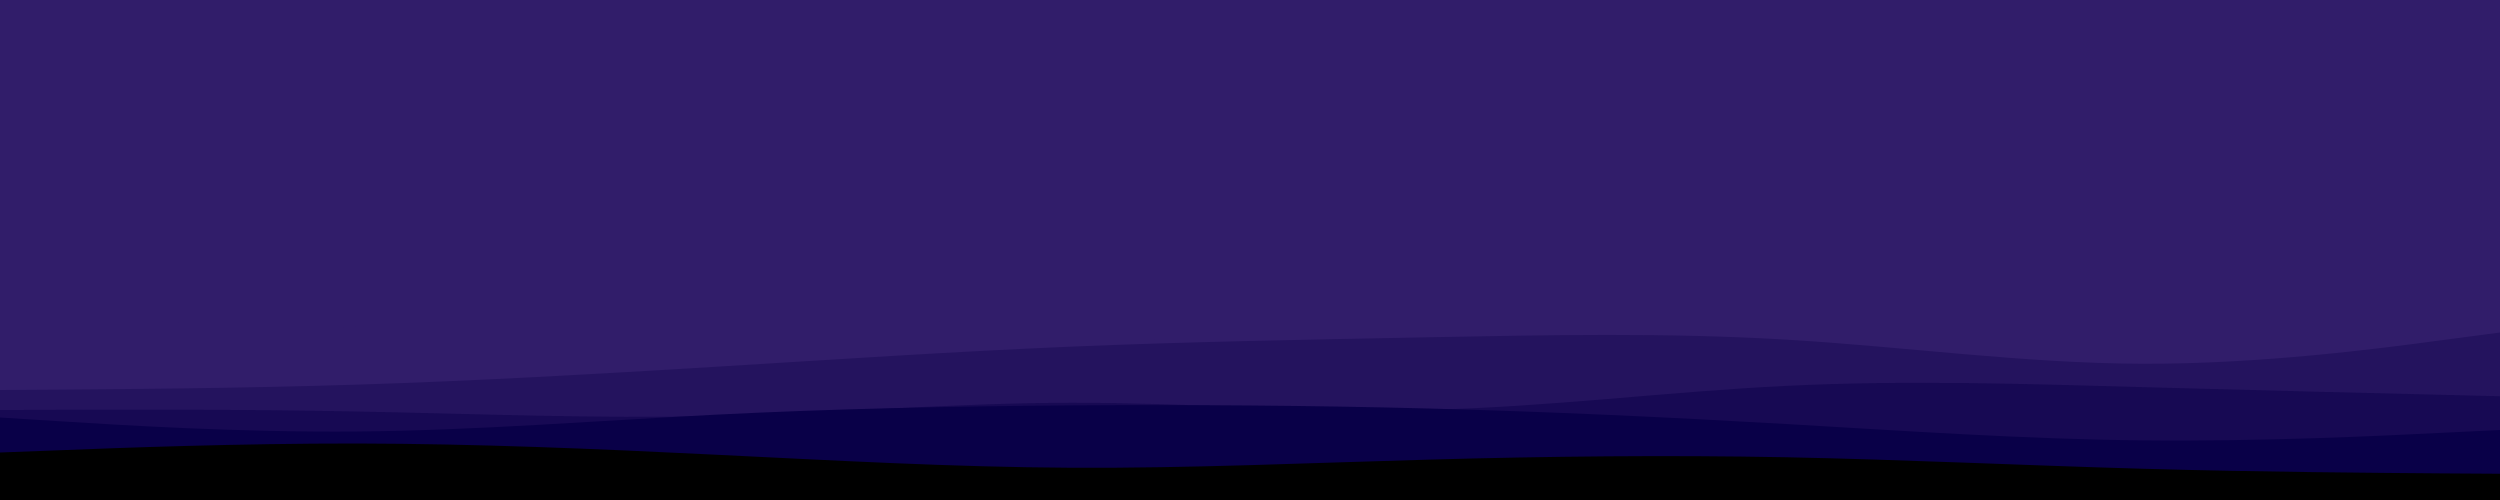 <svg id="visual" viewBox="0 0 2000 400" width="2000" height="400" xmlns="http://www.w3.org/2000/svg" xmlns:xlink="http://www.w3.org/1999/xlink" version="1.1"><rect x="0" y="0" width="2000" height="400" fill="#311d6a"></rect><path d="M0 247L47.7 251.2C95.3 255.3 190.7 263.7 285.8 261.5C381 259.3 476 246.7 571.2 246.5C666.3 246.3 761.7 258.7 857 266.5C952.3 274.3 1047.7 277.7 1143 281.2C1238.3 284.7 1333.7 288.3 1428.8 287C1524 285.7 1619 279.3 1714.2 272.7C1809.3 266 1904.7 259 1952.3 255.5L2000 252L2000 401L1952.3 401C1904.7 401 1809.3 401 1714.2 401C1619 401 1524 401 1428.8 401C1333.7 401 1238.3 401 1143 401C1047.7 401 952.3 401 857 401C761.7 401 666.3 401 571.2 401C476 401 381 401 285.8 401C190.7 401 95.3 401 47.7 401L0 401Z" fill="#311d6a"></path><path d="M0 312L47.7 311.7C95.3 311.3 190.7 310.7 285.8 307.7C381 304.7 476 299.3 571.2 293.5C666.3 287.7 761.7 281.3 857 277.3C952.3 273.3 1047.7 271.7 1143 269.8C1238.3 268 1333.7 266 1428.8 271.7C1524 277.3 1619 290.7 1714.2 291C1809.3 291.3 1904.7 278.7 1952.3 272.3L2000 266L2000 401L1952.3 401C1904.7 401 1809.3 401 1714.2 401C1619 401 1524 401 1428.8 401C1333.7 401 1238.3 401 1143 401C1047.7 401 952.3 401 857 401C761.7 401 666.3 401 571.2 401C476 401 381 401 285.8 401C190.7 401 95.3 401 47.7 401L0 401Z" fill="#24135e"></path><path d="M0 328L47.7 327.8C95.3 327.7 190.7 327.3 285.8 329.2C381 331 476 335 571.2 332.8C666.3 330.7 761.7 322.3 857 322.2C952.3 322 1047.7 330 1143 327.8C1238.3 325.7 1333.7 313.3 1428.8 308.7C1524 304 1619 307 1714.2 309.7C1809.3 312.3 1904.7 314.7 1952.3 315.8L2000 317L2000 401L1952.3 401C1904.7 401 1809.3 401 1714.2 401C1619 401 1524 401 1428.8 401C1333.7 401 1238.3 401 1143 401C1047.7 401 952.3 401 857 401C761.7 401 666.3 401 571.2 401C476 401 381 401 285.8 401C190.7 401 95.3 401 47.7 401L0 401Z" fill="#170953"></path><path d="M0 334L47.7 337C95.3 340 190.7 346 285.8 345.2C381 344.3 476 336.7 571.2 331.8C666.3 327 761.7 325 857 324.3C952.3 323.7 1047.7 324.3 1143 326.8C1238.3 329.3 1333.7 333.7 1428.8 339.2C1524 344.7 1619 351.3 1714.2 352.3C1809.3 353.3 1904.7 348.7 1952.3 346.3L2000 344L2000 401L1952.3 401C1904.7 401 1809.3 401 1714.2 401C1619 401 1524 401 1428.8 401C1333.7 401 1238.3 401 1143 401C1047.7 401 952.3 401 857 401C761.7 401 666.3 401 571.2 401C476 401 381 401 285.8 401C190.7 401 95.3 401 47.7 401L0 401Z" fill="#090048"></path><path d="M0 362L47.7 360.2C95.3 358.3 190.7 354.7 285.8 354.8C381 355 476 359 571.2 363.7C666.3 368.3 761.7 373.7 857 374.2C952.3 374.7 1047.7 370.3 1143 367.7C1238.3 365 1333.7 364 1428.8 365.8C1524 367.7 1619 372.3 1714.2 375C1809.3 377.7 1904.7 378.3 1952.3 378.7L2000 379L2000 401L1952.3 401C1904.7 401 1809.3 401 1714.2 401C1619 401 1524 401 1428.8 401C1333.7 401 1238.3 401 1143 401C1047.7 401 952.3 401 857 401C761.7 401 666.3 401 571.2 401C476 401 381 401 285.8 401C190.7 401 95.3 401 47.7 401L0 401Z" fill="#000000"></path></svg>
